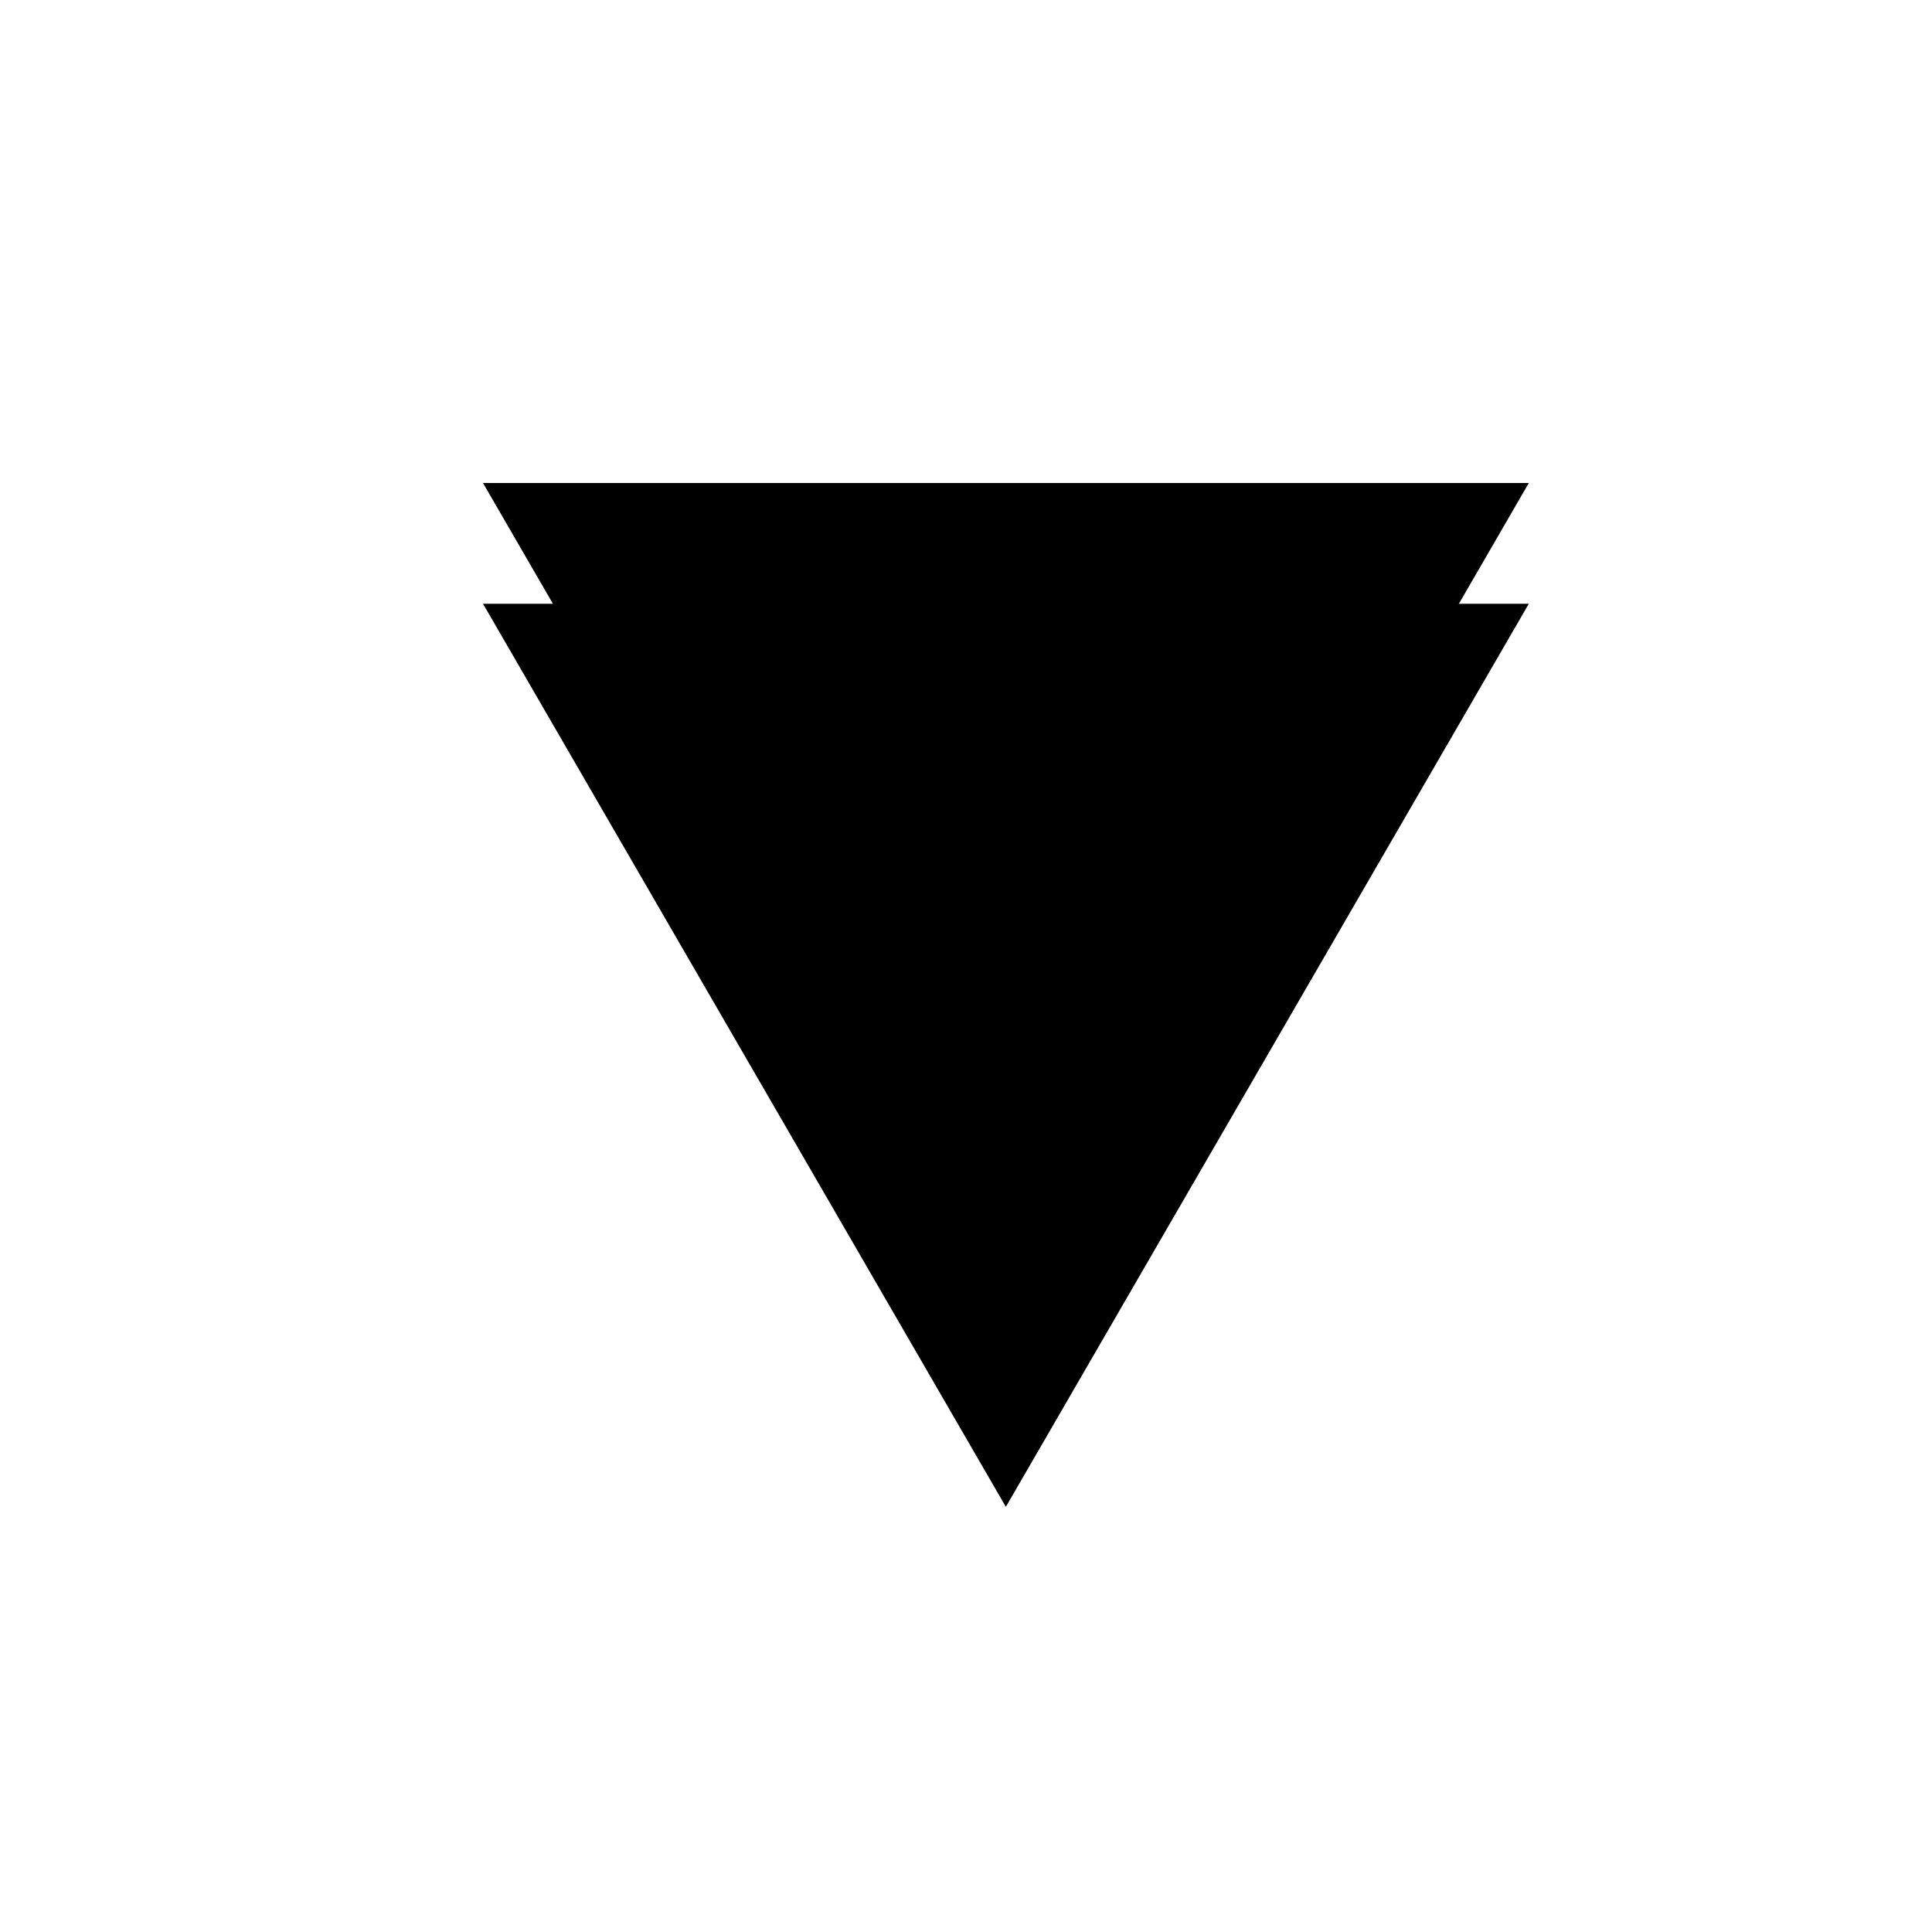 <?xml version="1.0" encoding="utf-8"?>
<!DOCTYPE svg PUBLIC "-//W3C//DTD SVG 1.1//EN" "http://www.w3.org/Graphics/SVG/1.1/DTD/svg11.dtd">
<svg version="1.1" id="Calque_1" xmlns="http://www.w3.org/2000/svg" xmlns:xlink="http://www.w3.org/1999/xlink" x="0px" y="0px"
	 width="16px" height="16px" viewBox="0 0 16 16" style="enable-background:new 0 0 16 16;" xml:space="preserve">
<g>
	<g class="waf-select-icon-symbol-shadow">
		<polygon points="8.33,12.479 12.661,5 4,5 		"/>
	</g>
	<g>
		<polygon class="waf-select-icon-symbol" points="8.33,11.479 12.661,4 4,4 		"/>
	</g>
</g>
</svg>
